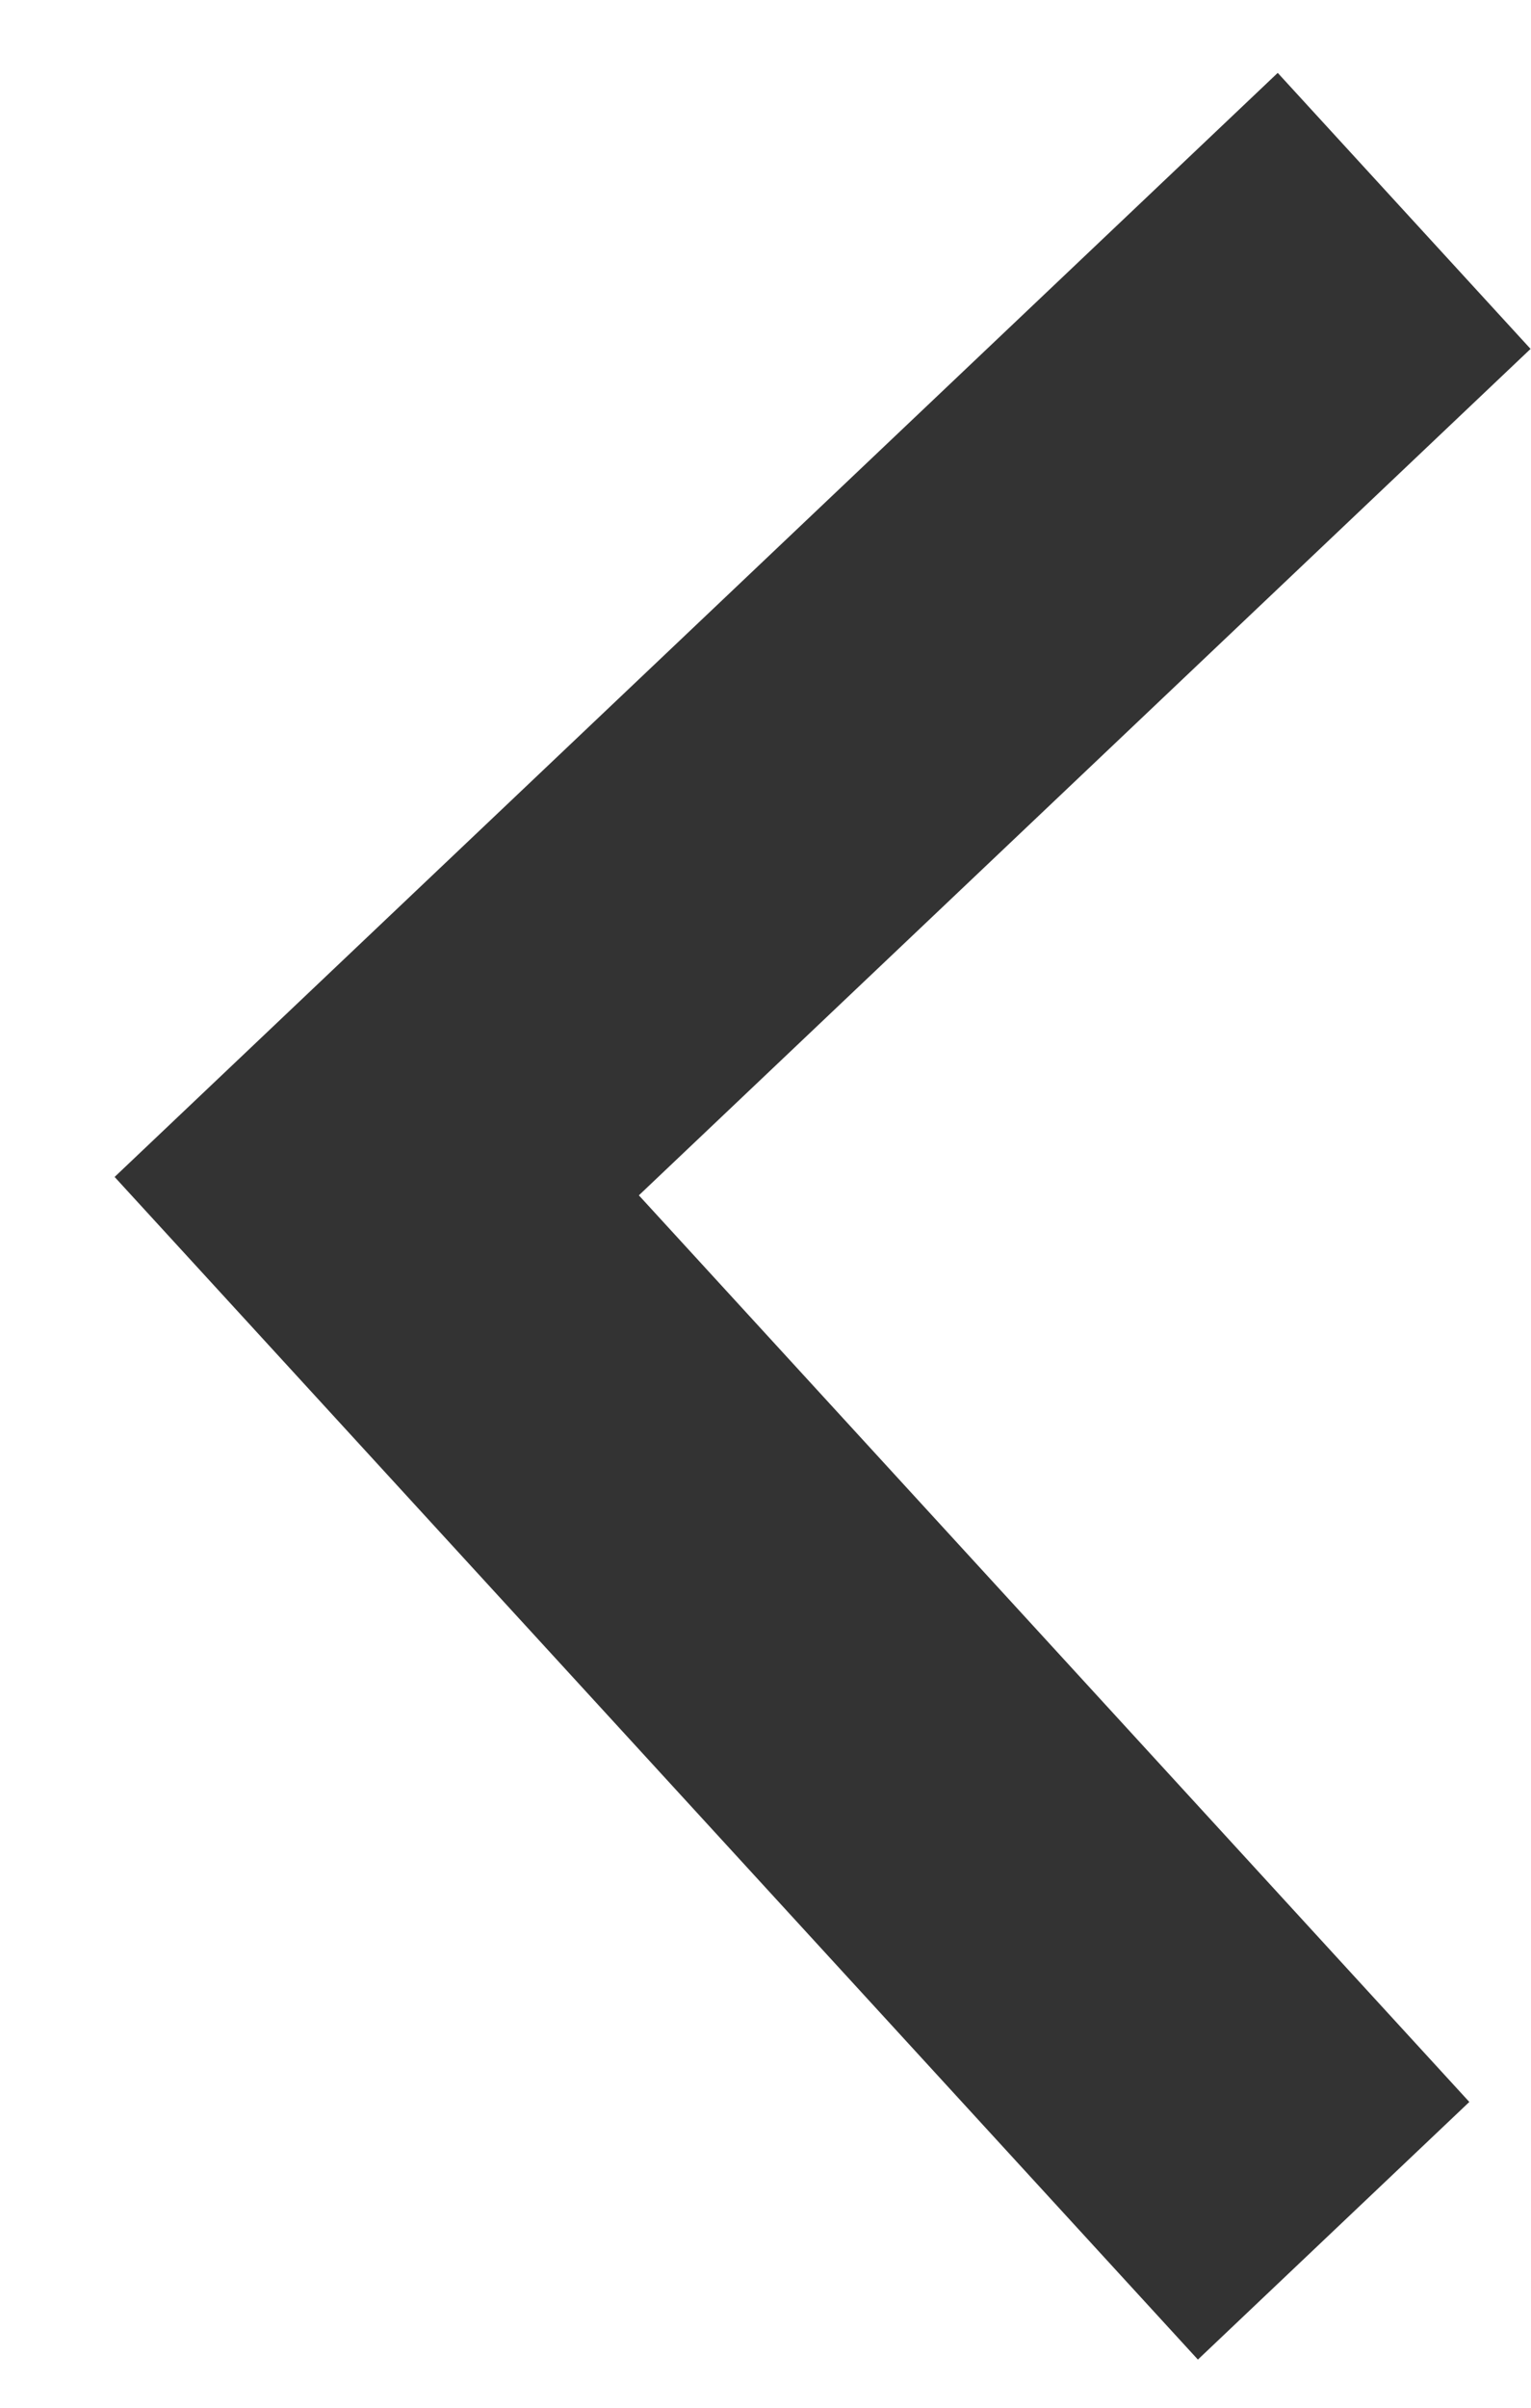 <svg width="7" height="11" viewBox="0 0 7 11" fill="none" xmlns="http://www.w3.org/2000/svg">
<path fill-rule="evenodd" clip-rule="evenodd" d="M6.998 1.594L2.921 5.461L6.718 9.603L5.477 10.78L0.524 5.377L5.842 0.333L6.998 1.594Z" fill="#333333"/>
</svg>
